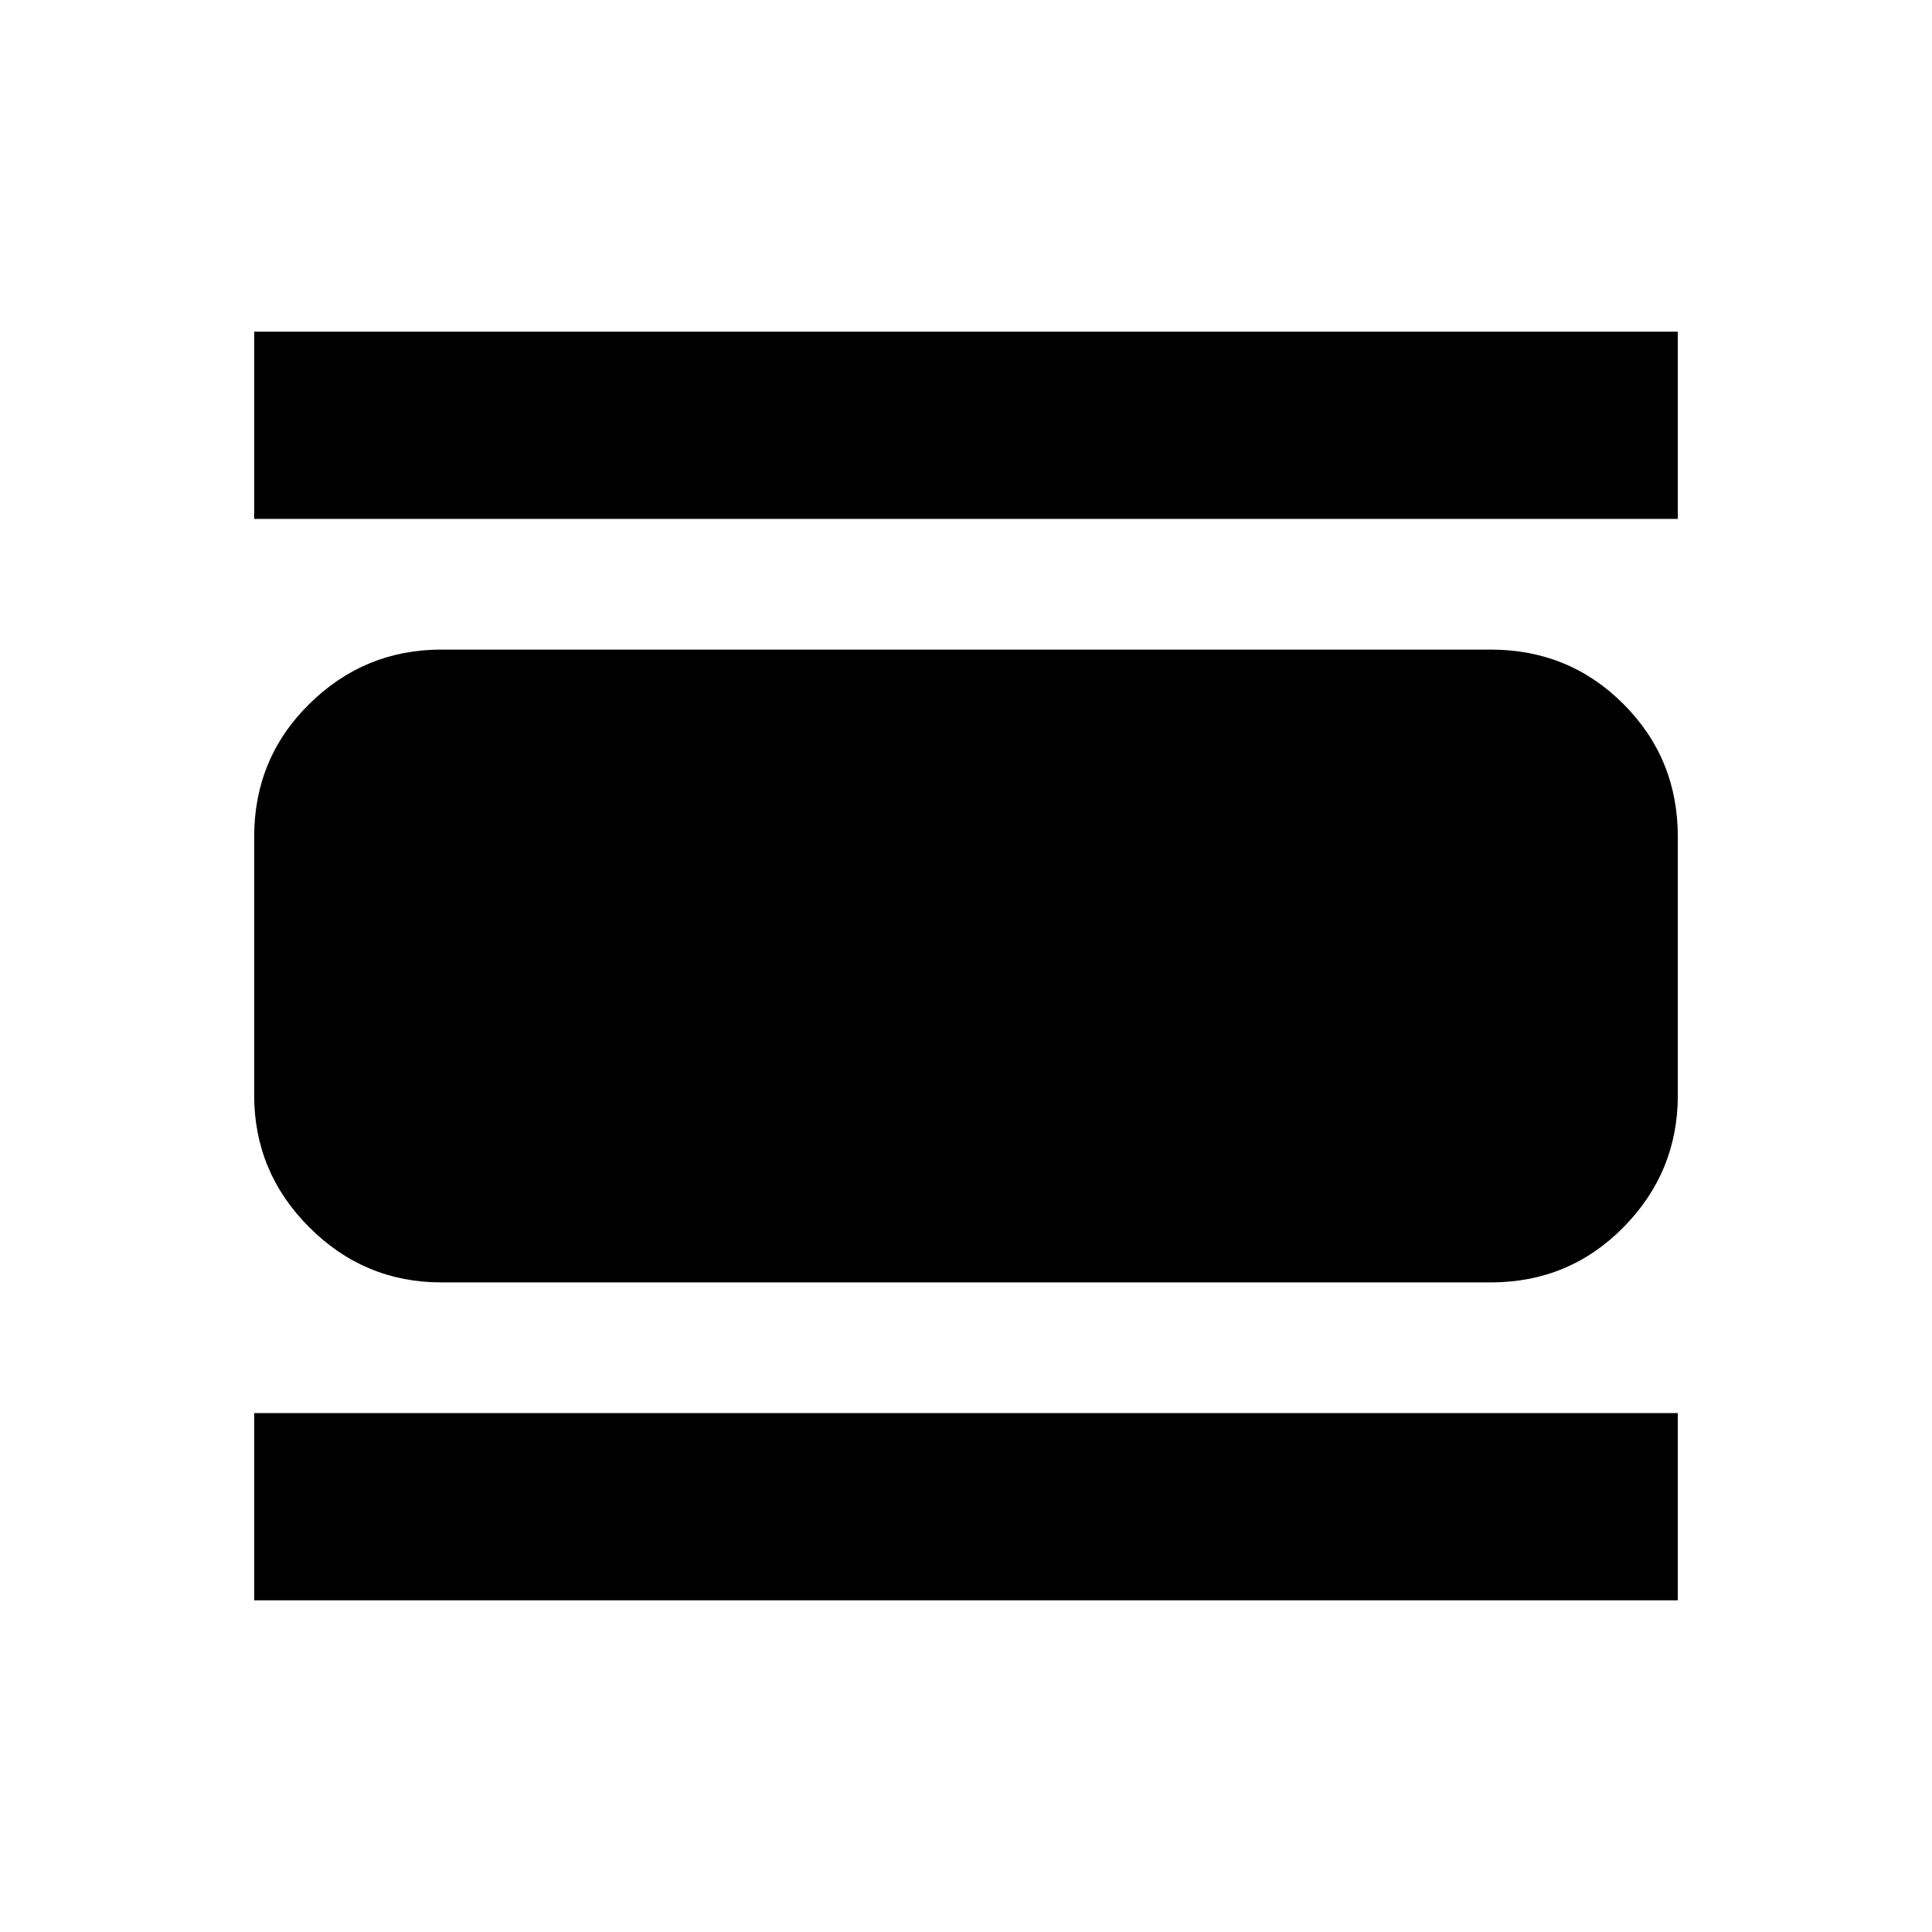 <svg xmlns="http://www.w3.org/2000/svg" height="20" viewBox="0 -960 960 960" width="20"><path d="M126.3-164.82v-93.01h707.4v93.01H126.3Zm0-537.35v-93.01h707.4v93.01H126.3Zm93 379.39q-38.24 0-65.62-27.38-27.38-27.38-27.38-65.62v-128.44q0-38.94 27.38-65.97t65.62-27.03h521.4q38.94 0 65.97 27.03t27.03 65.97v128.44q0 38.24-27.03 65.62-27.03 27.38-65.97 27.38H219.3Z"/></svg>
